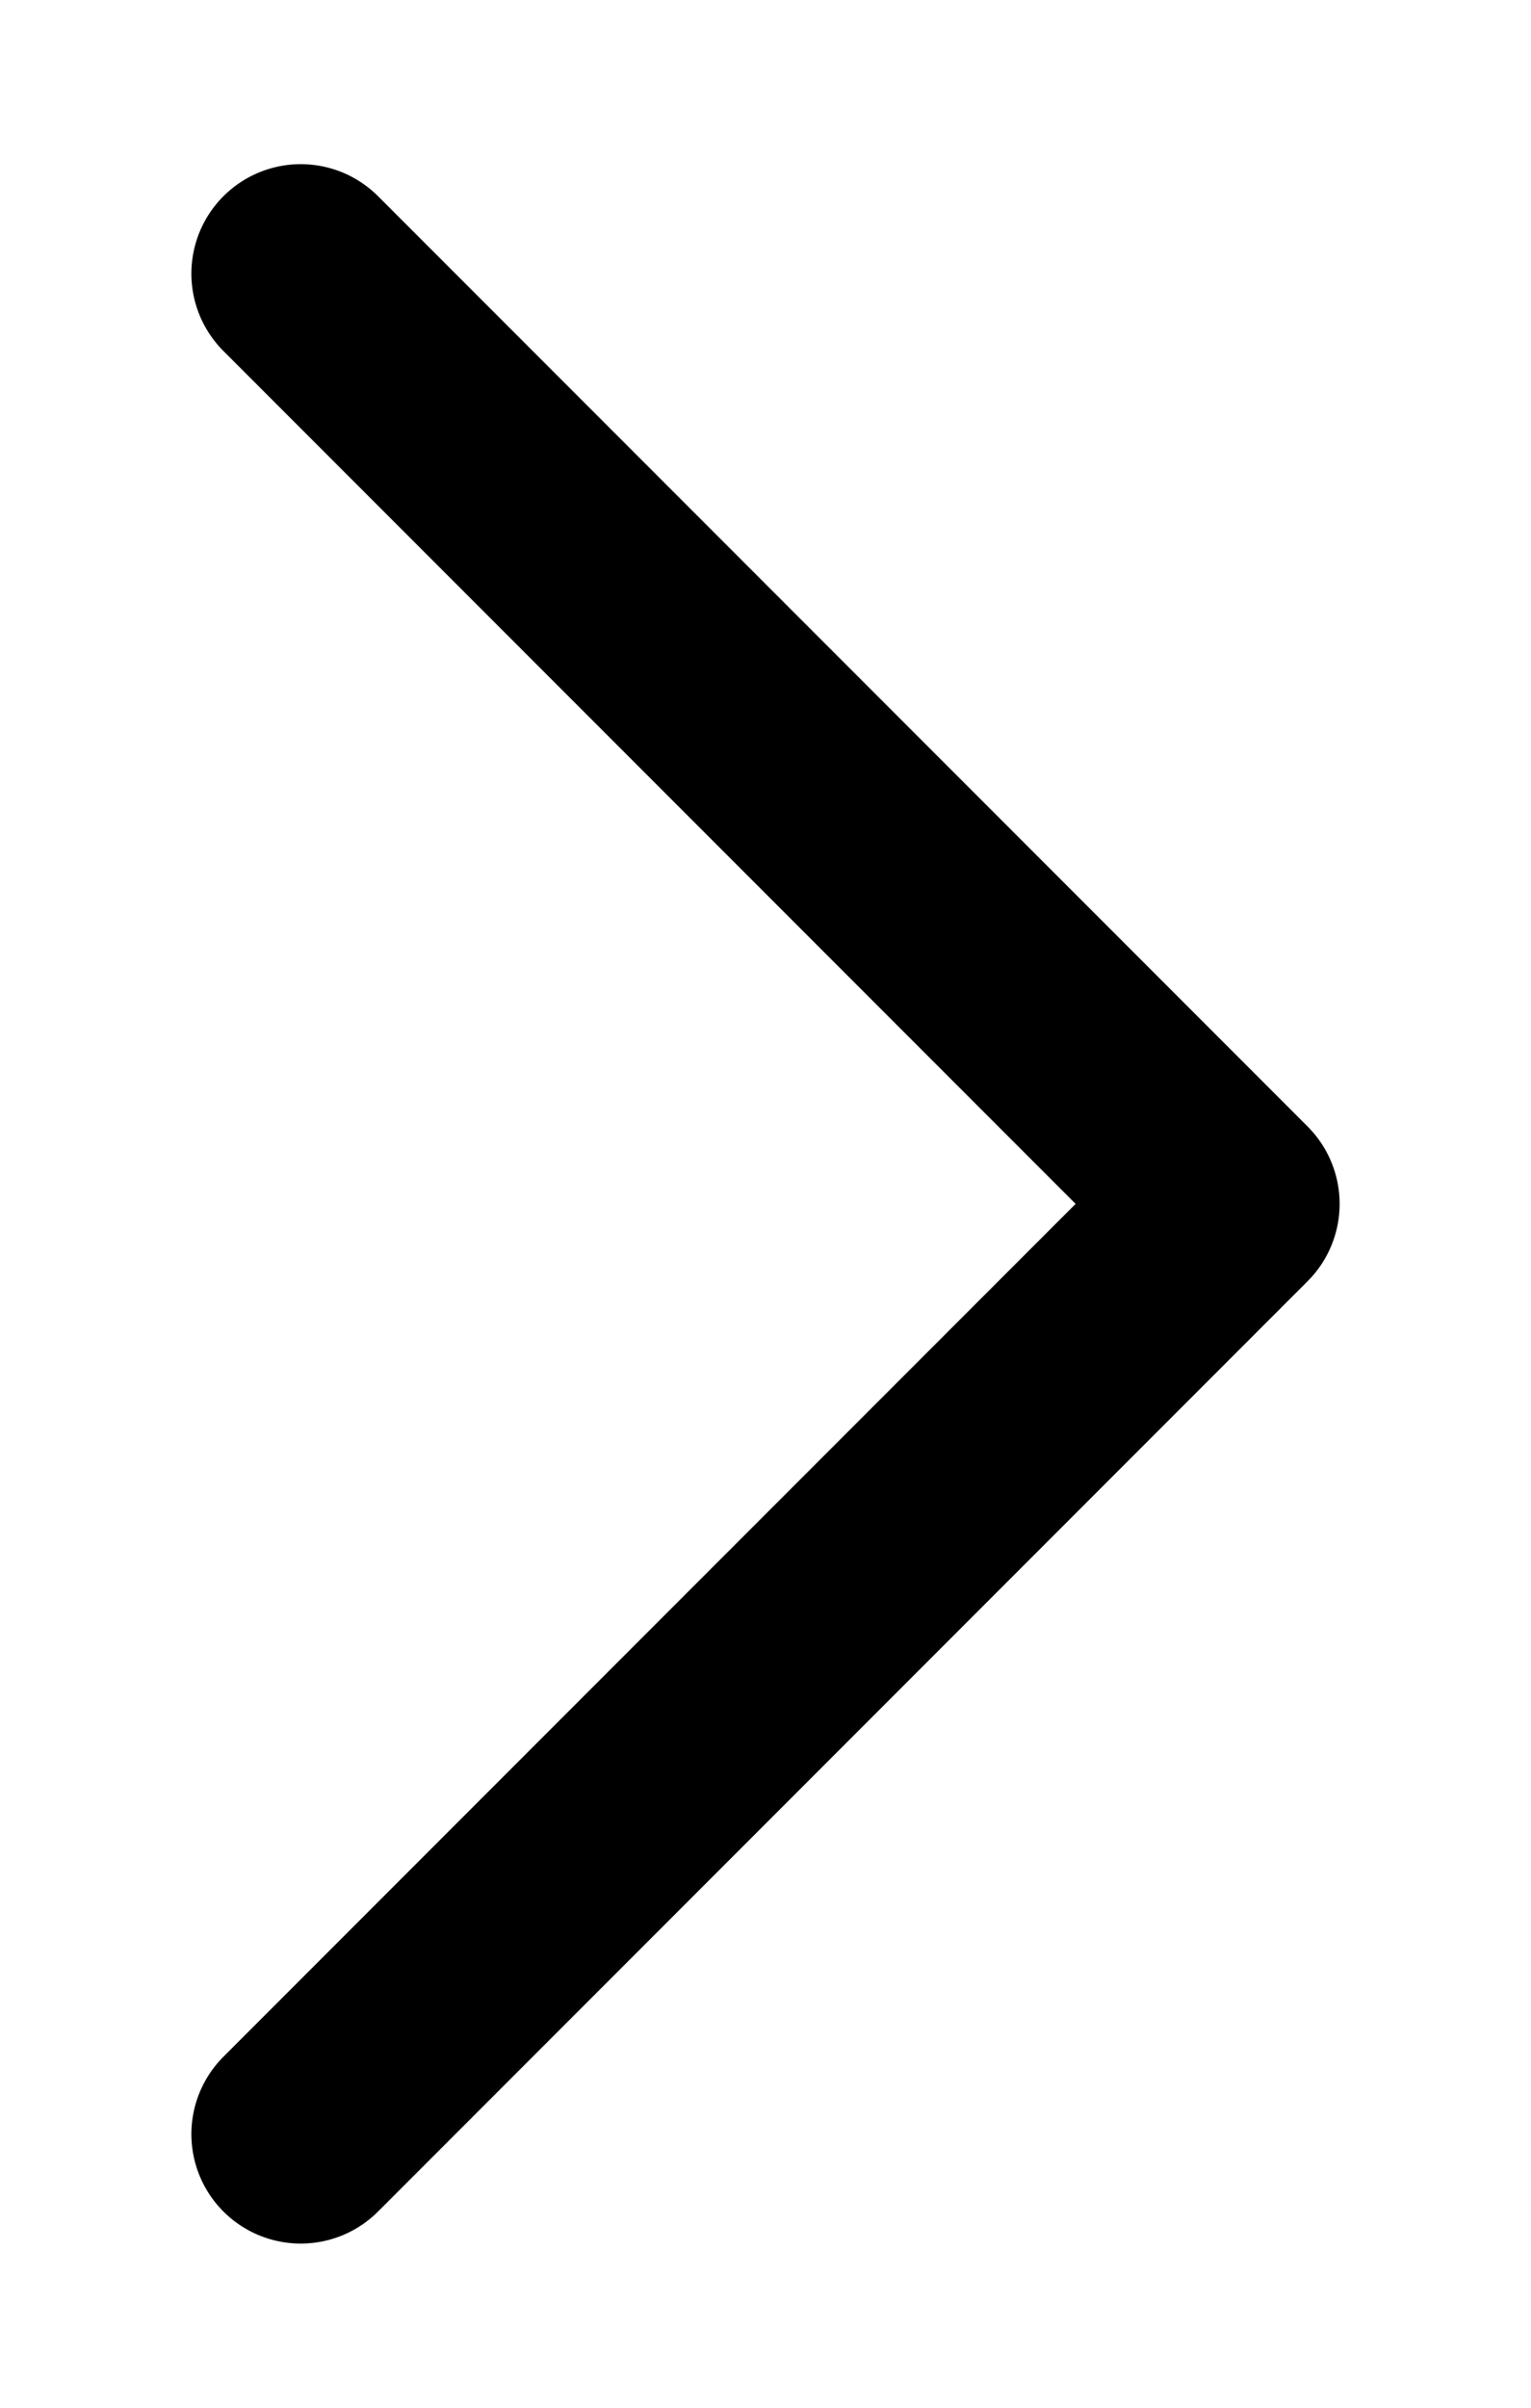 <svg xmlns="http://www.w3.org/2000/svg" xmlns:xlink="http://www.w3.org/1999/xlink" width="7" height="11" viewBox="0 0 7 11">
  <defs>
    <clipPath id="clip-image_nextPage">
      <rect width="7" height="11"/>
    </clipPath>
  </defs>
  <g id="image_nextPage" clip-path="url(#clip-image_nextPage)">
    <g id="Group_16962" data-name="Group 16962" transform="translate(-5 -3)">
      <path id="Path_1073" data-name="Path 1073" d="M0,0H17V17H0Z" fill="none"/>
      <path id="Path_1074" data-name="Path 1074" d="M9,6l4.25,4.25L9,14.5" transform="translate(-2.625 -1.75)" fill="none" stroke="#000" stroke-linecap="round" stroke-linejoin="round" stroke-width="1"/>
    </g>
  </g>
</svg>
